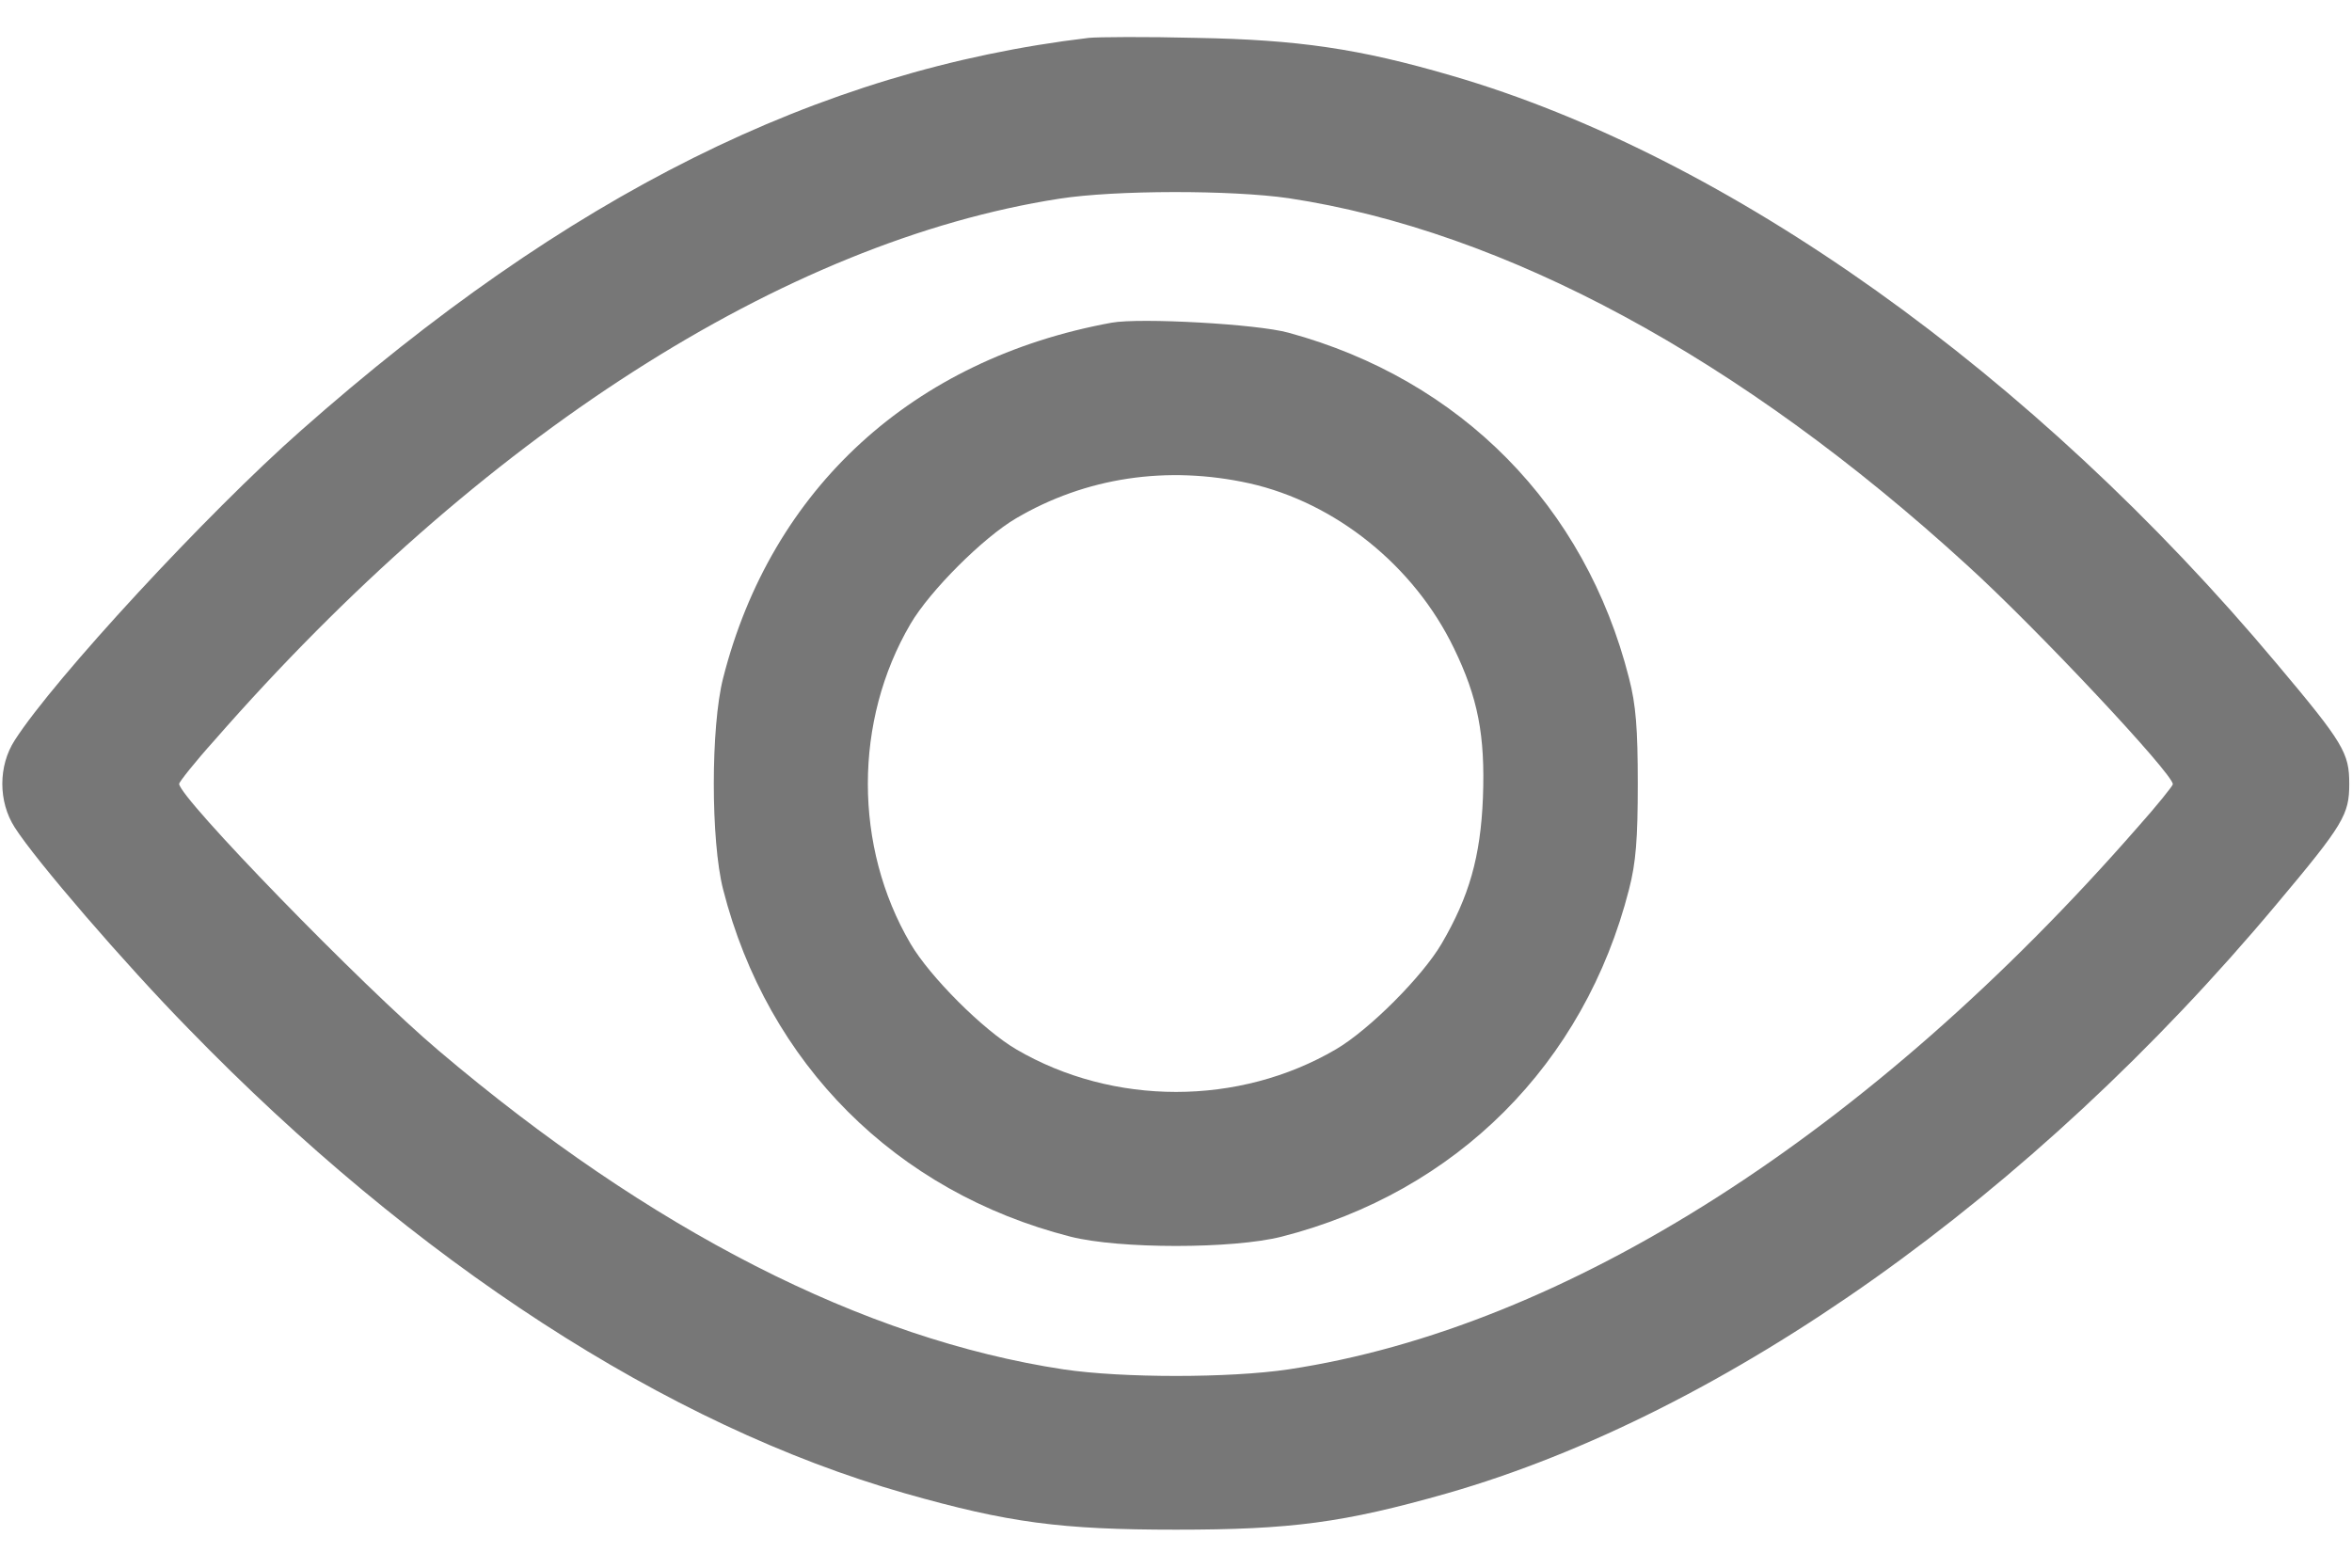 <svg width="18" height="12" viewBox="0 0 18 12" fill="none" xmlns="http://www.w3.org/2000/svg">
<path d="M8.332 0.29C6.261 0.536 4.342 1.493 2.303 3.296C1.589 3.925 0.415 5.195 0.113 5.666C-0.014 5.862 -0.014 6.137 0.113 6.334C0.274 6.587 0.956 7.378 1.441 7.873C3.175 9.659 5.105 10.911 6.926 11.431C7.717 11.656 8.118 11.709 9 11.709C9.882 11.709 10.283 11.656 11.074 11.431C13.208 10.819 15.553 9.157 17.423 6.921C17.937 6.309 17.979 6.235 17.979 6C17.979 5.764 17.937 5.69 17.423 5.079C15.564 2.86 13.226 1.194 11.109 0.579C10.399 0.371 9.928 0.304 9.158 0.29C8.771 0.28 8.399 0.283 8.332 0.29ZM9.861 1.517C11.517 1.767 13.321 2.741 15.054 4.326C15.585 4.808 16.629 5.922 16.629 6.003C16.629 6.014 16.509 6.165 16.358 6.334C14.312 8.675 11.985 10.162 9.861 10.482C9.411 10.549 8.589 10.549 8.139 10.482C6.609 10.25 4.978 9.417 3.357 8.042C2.77 7.546 1.371 6.105 1.371 6C1.371 5.986 1.491 5.834 1.642 5.666C3.674 3.342 6.001 1.848 8.107 1.521C8.536 1.454 9.425 1.454 9.861 1.517Z" fill="#777777"/>
<path d="M8.508 2.47C6.986 2.748 5.903 3.739 5.534 5.191C5.439 5.564 5.439 6.435 5.534 6.808C5.875 8.144 6.856 9.125 8.192 9.466C8.565 9.561 9.436 9.561 9.809 9.466C11.145 9.125 12.126 8.144 12.467 6.808C12.52 6.604 12.534 6.421 12.534 6C12.534 5.578 12.52 5.395 12.467 5.191C12.133 3.873 11.18 2.906 9.862 2.547C9.623 2.48 8.726 2.431 8.508 2.47ZM9.563 3.7C10.22 3.848 10.822 4.33 11.127 4.962C11.31 5.339 11.367 5.627 11.349 6.105C11.331 6.559 11.243 6.864 11.033 7.223C10.885 7.476 10.477 7.884 10.224 8.032C9.482 8.467 8.519 8.467 7.777 8.032C7.524 7.884 7.116 7.476 6.968 7.223C6.533 6.481 6.533 5.518 6.968 4.776C7.116 4.523 7.524 4.115 7.777 3.967C8.308 3.655 8.93 3.56 9.563 3.7Z" fill="#777777"/>
</svg>
